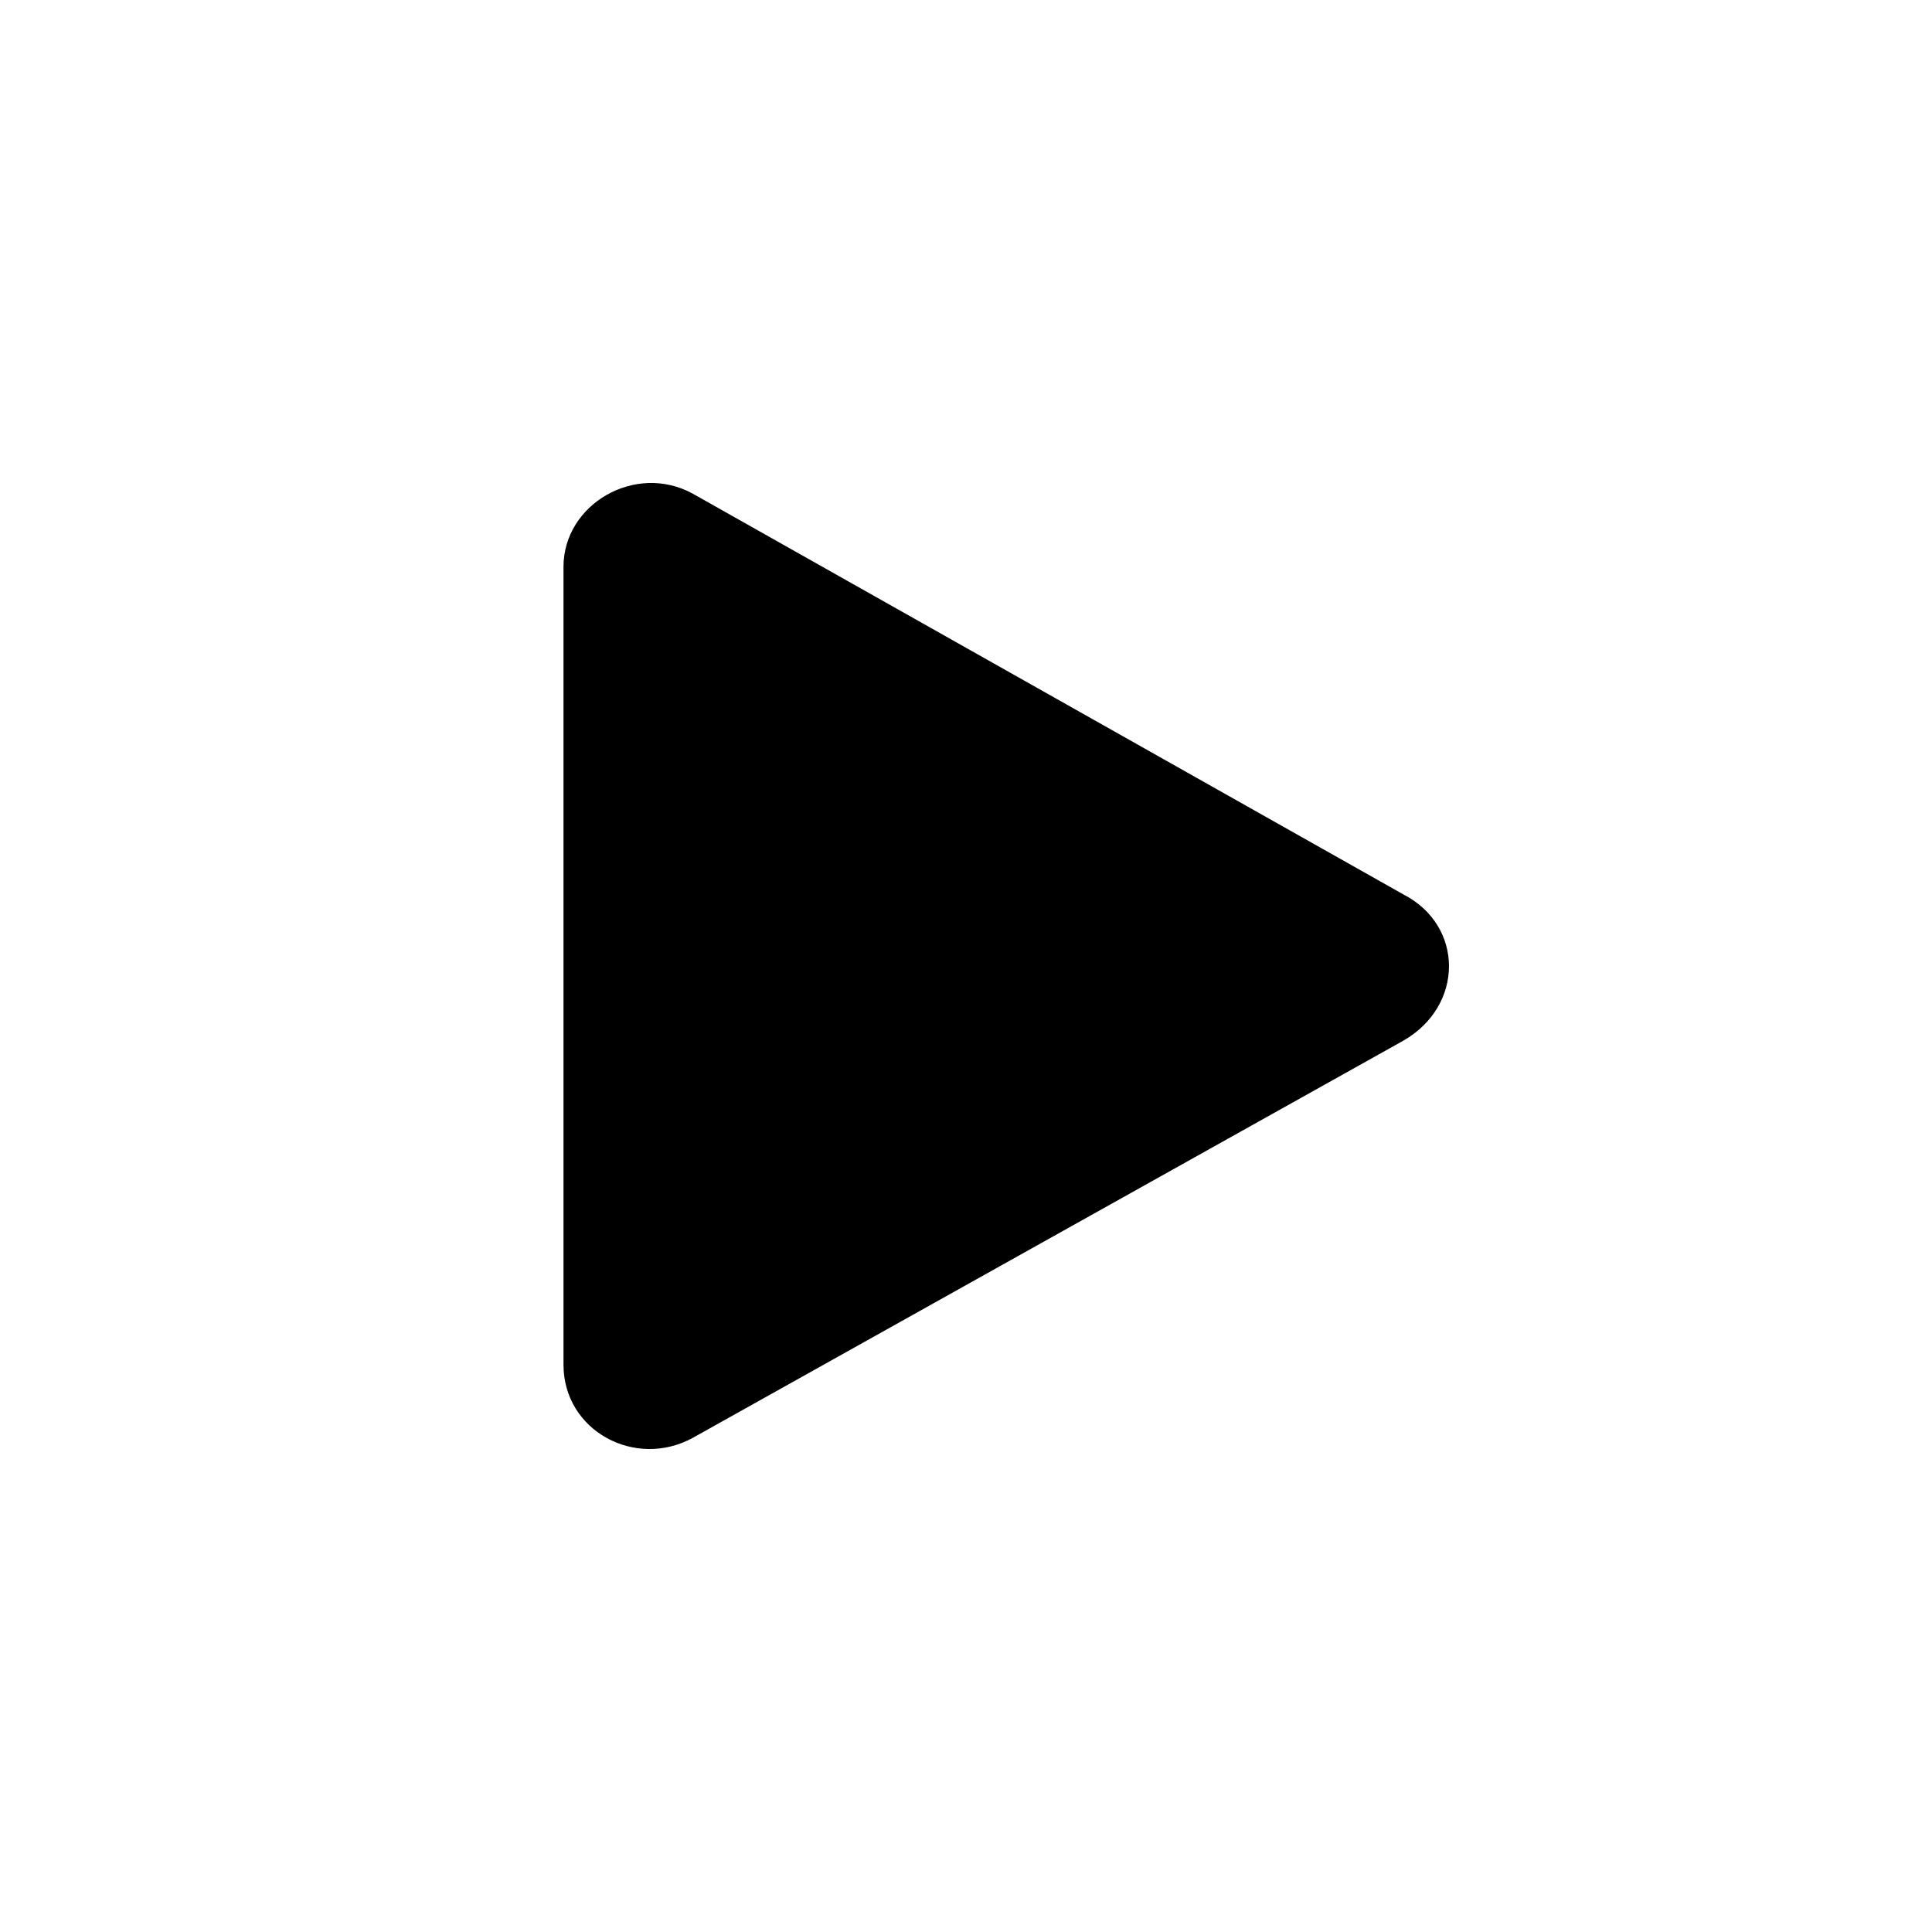 <svg width="24" height="24" viewBox="0 0 24 24" fill="none" xmlns="http://www.w3.org/2000/svg">
<path d="M17.432 11.11L8.605 6.132C7.892 5.743 7 6.262 7 7.041V16.953C7 17.775 7.892 18.252 8.605 17.862L17.432 12.928C18.189 12.495 18.189 11.499 17.432 11.11Z" fill="black"/>
</svg>
